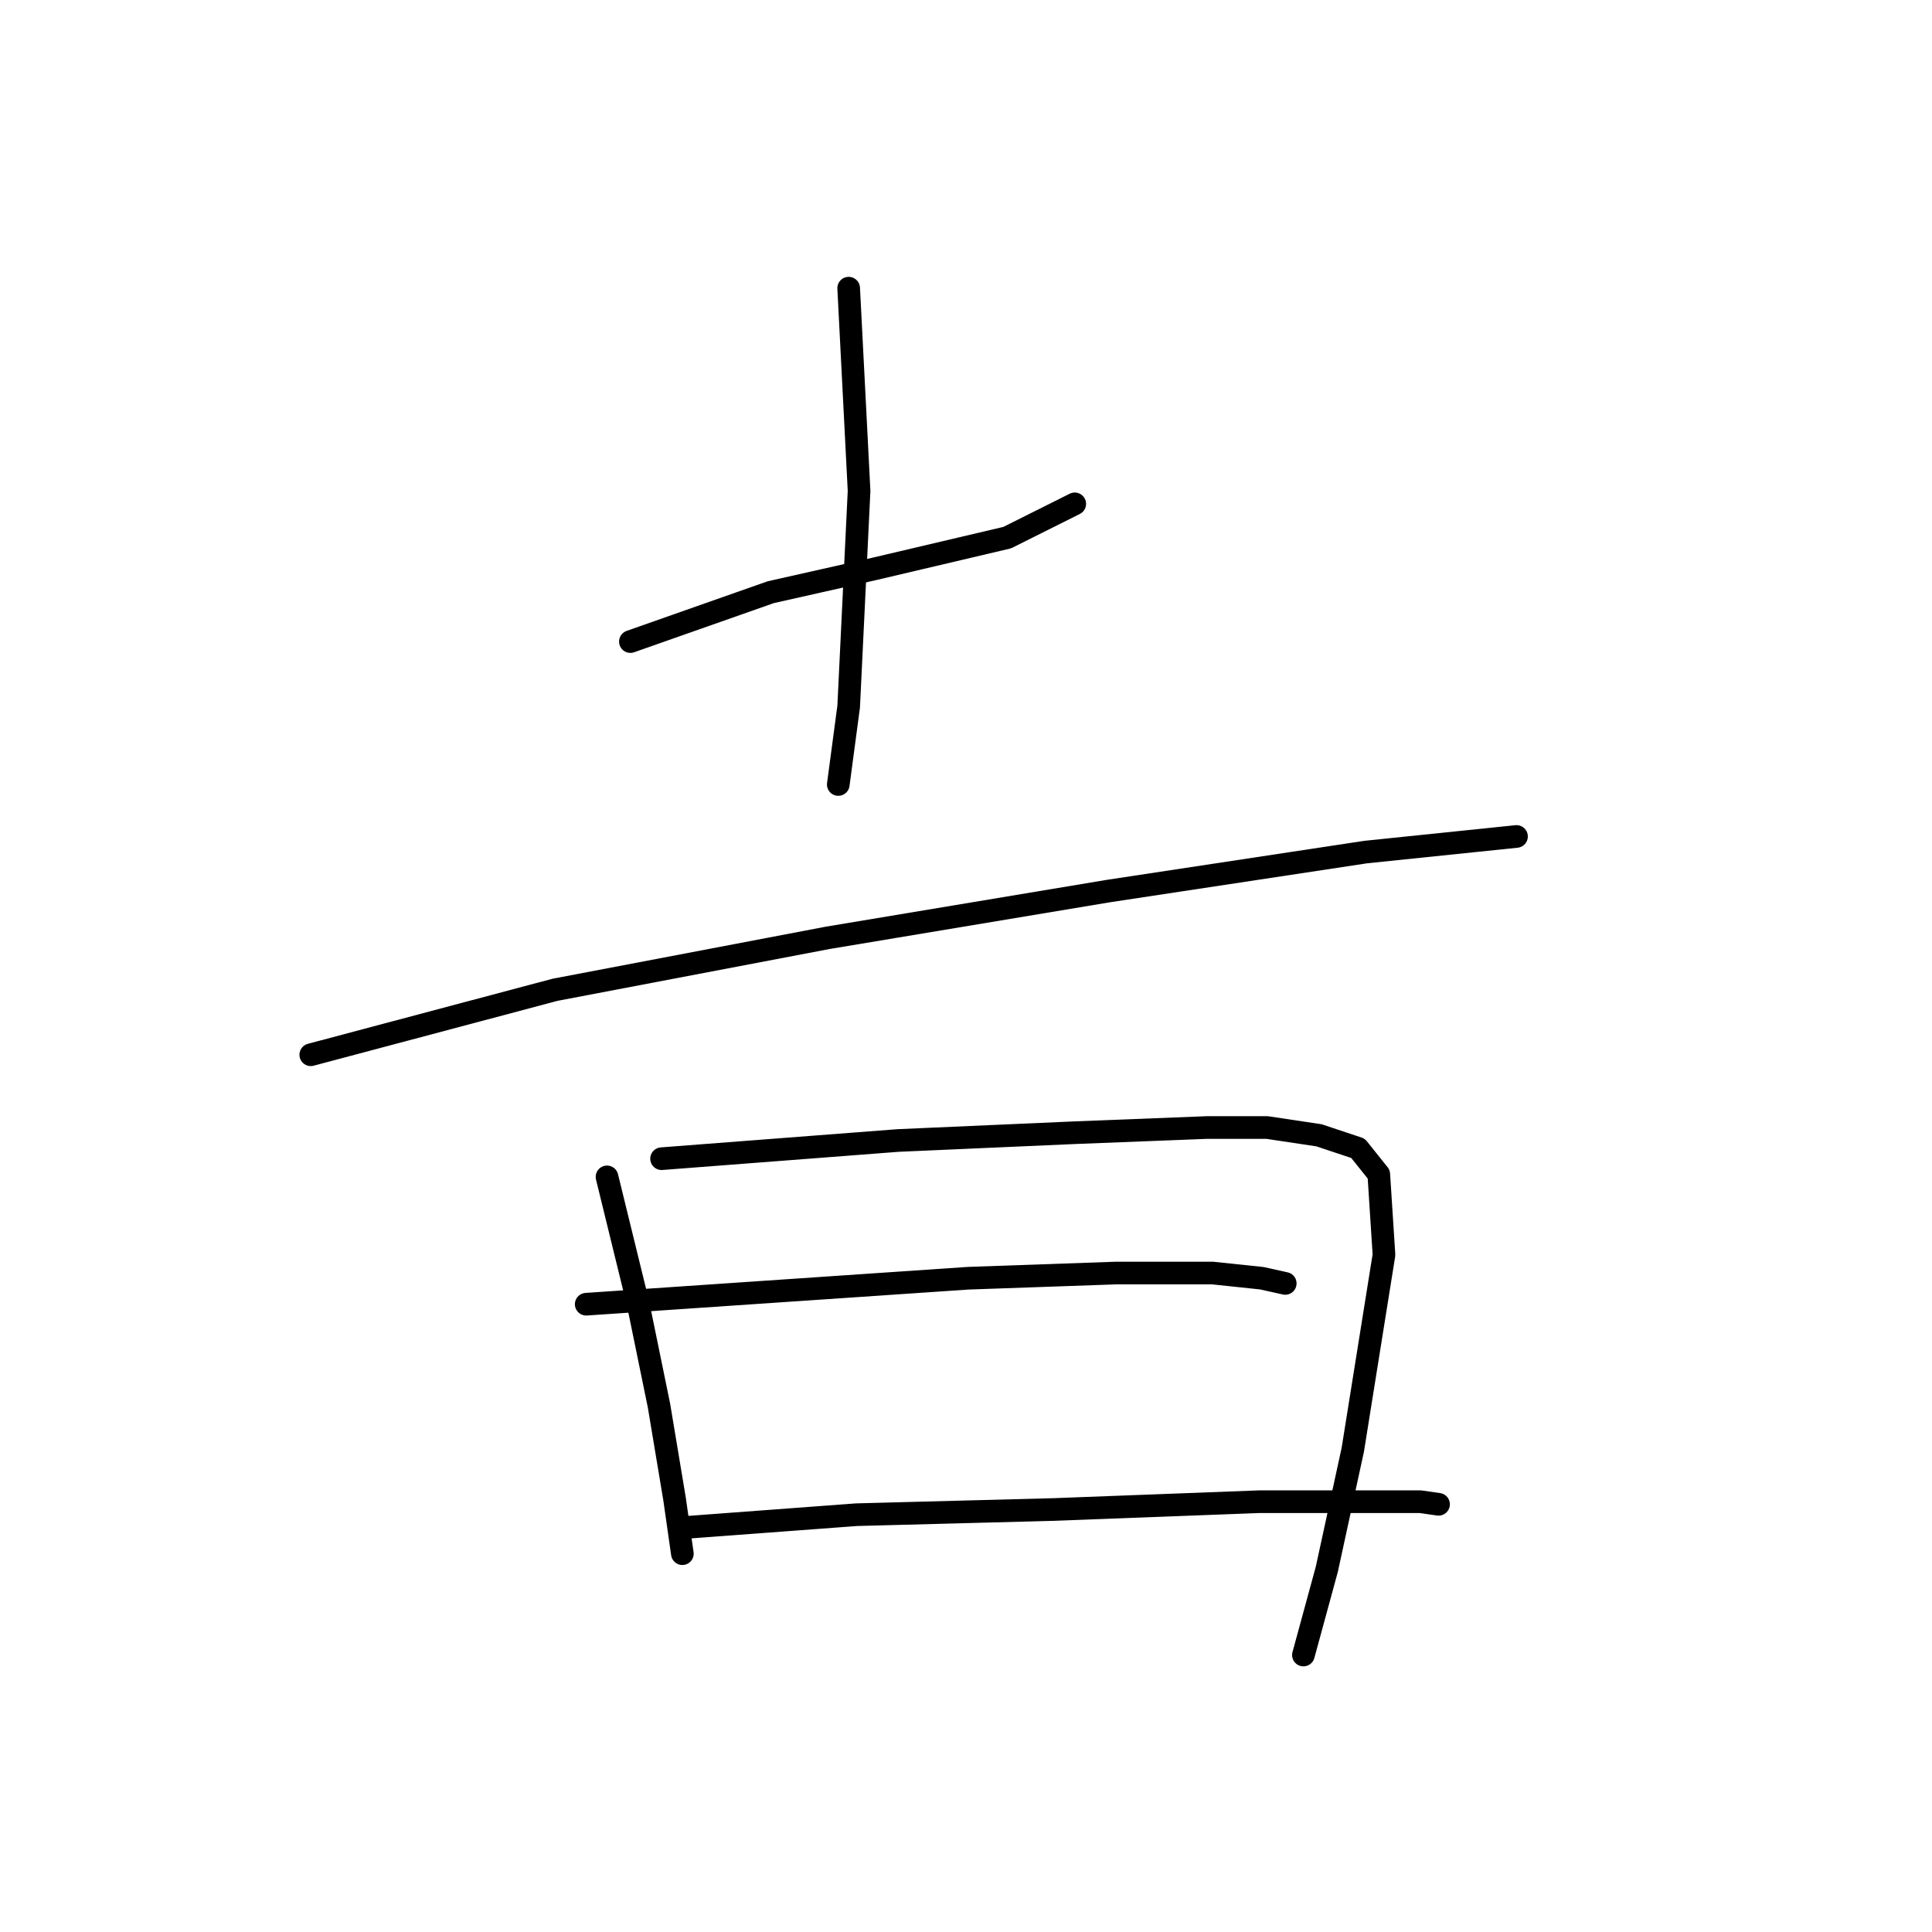 <?xml version="1.0" standalone="no"?>
    <svg width="256" height="256" xmlns="http://www.w3.org/2000/svg" version="1.1">
    <polyline stroke="black" stroke-width="3" stroke-linecap="round" fill="transparent" stroke-linejoin="round" points="83.531 85.012 102.124 78.47 115.897 75.371 133.458 71.239 142.41 66.763 142.41 66.763 " />
        <polyline stroke="black" stroke-width="3" stroke-linecap="round" fill="transparent" stroke-linejoin="round" points="112.454 38.184 113.831 65.041 112.454 93.62 111.077 103.95 111.077 103.95 " />
        <polyline stroke="black" stroke-width="3" stroke-linecap="round" fill="transparent" stroke-linejoin="round" points="41.179 139.76 73.545 131.152 109.699 124.265 146.886 118.067 180.974 112.902 200.945 110.836 200.945 110.836 " />
        <polyline stroke="black" stroke-width="3" stroke-linecap="round" fill="transparent" stroke-linejoin="round" points="80.432 155.943 84.564 172.815 87.318 186.243 89.384 198.639 90.417 205.87 90.417 205.87 " />
        <polyline stroke="black" stroke-width="3" stroke-linecap="round" fill="transparent" stroke-linejoin="round" points="87.662 153.533 118.996 151.122 142.41 150.089 159.971 149.401 167.89 149.401 174.776 150.434 179.941 152.155 182.696 155.599 183.385 166.273 179.253 192.097 175.81 207.936 172.711 219.299 172.711 219.299 " />
        <polyline stroke="black" stroke-width="3" stroke-linecap="round" fill="transparent" stroke-linejoin="round" points="77.677 172.815 128.293 169.372 147.919 168.683 160.659 168.683 167.201 169.372 170.3 170.06 170.3 170.06 " />
        <polyline stroke="black" stroke-width="3" stroke-linecap="round" fill="transparent" stroke-linejoin="round" points="90.417 202.427 113.487 200.705 139.655 200.016 166.857 198.983 188.205 198.983 190.615 199.328 190.615 199.328 " />
        </svg>
